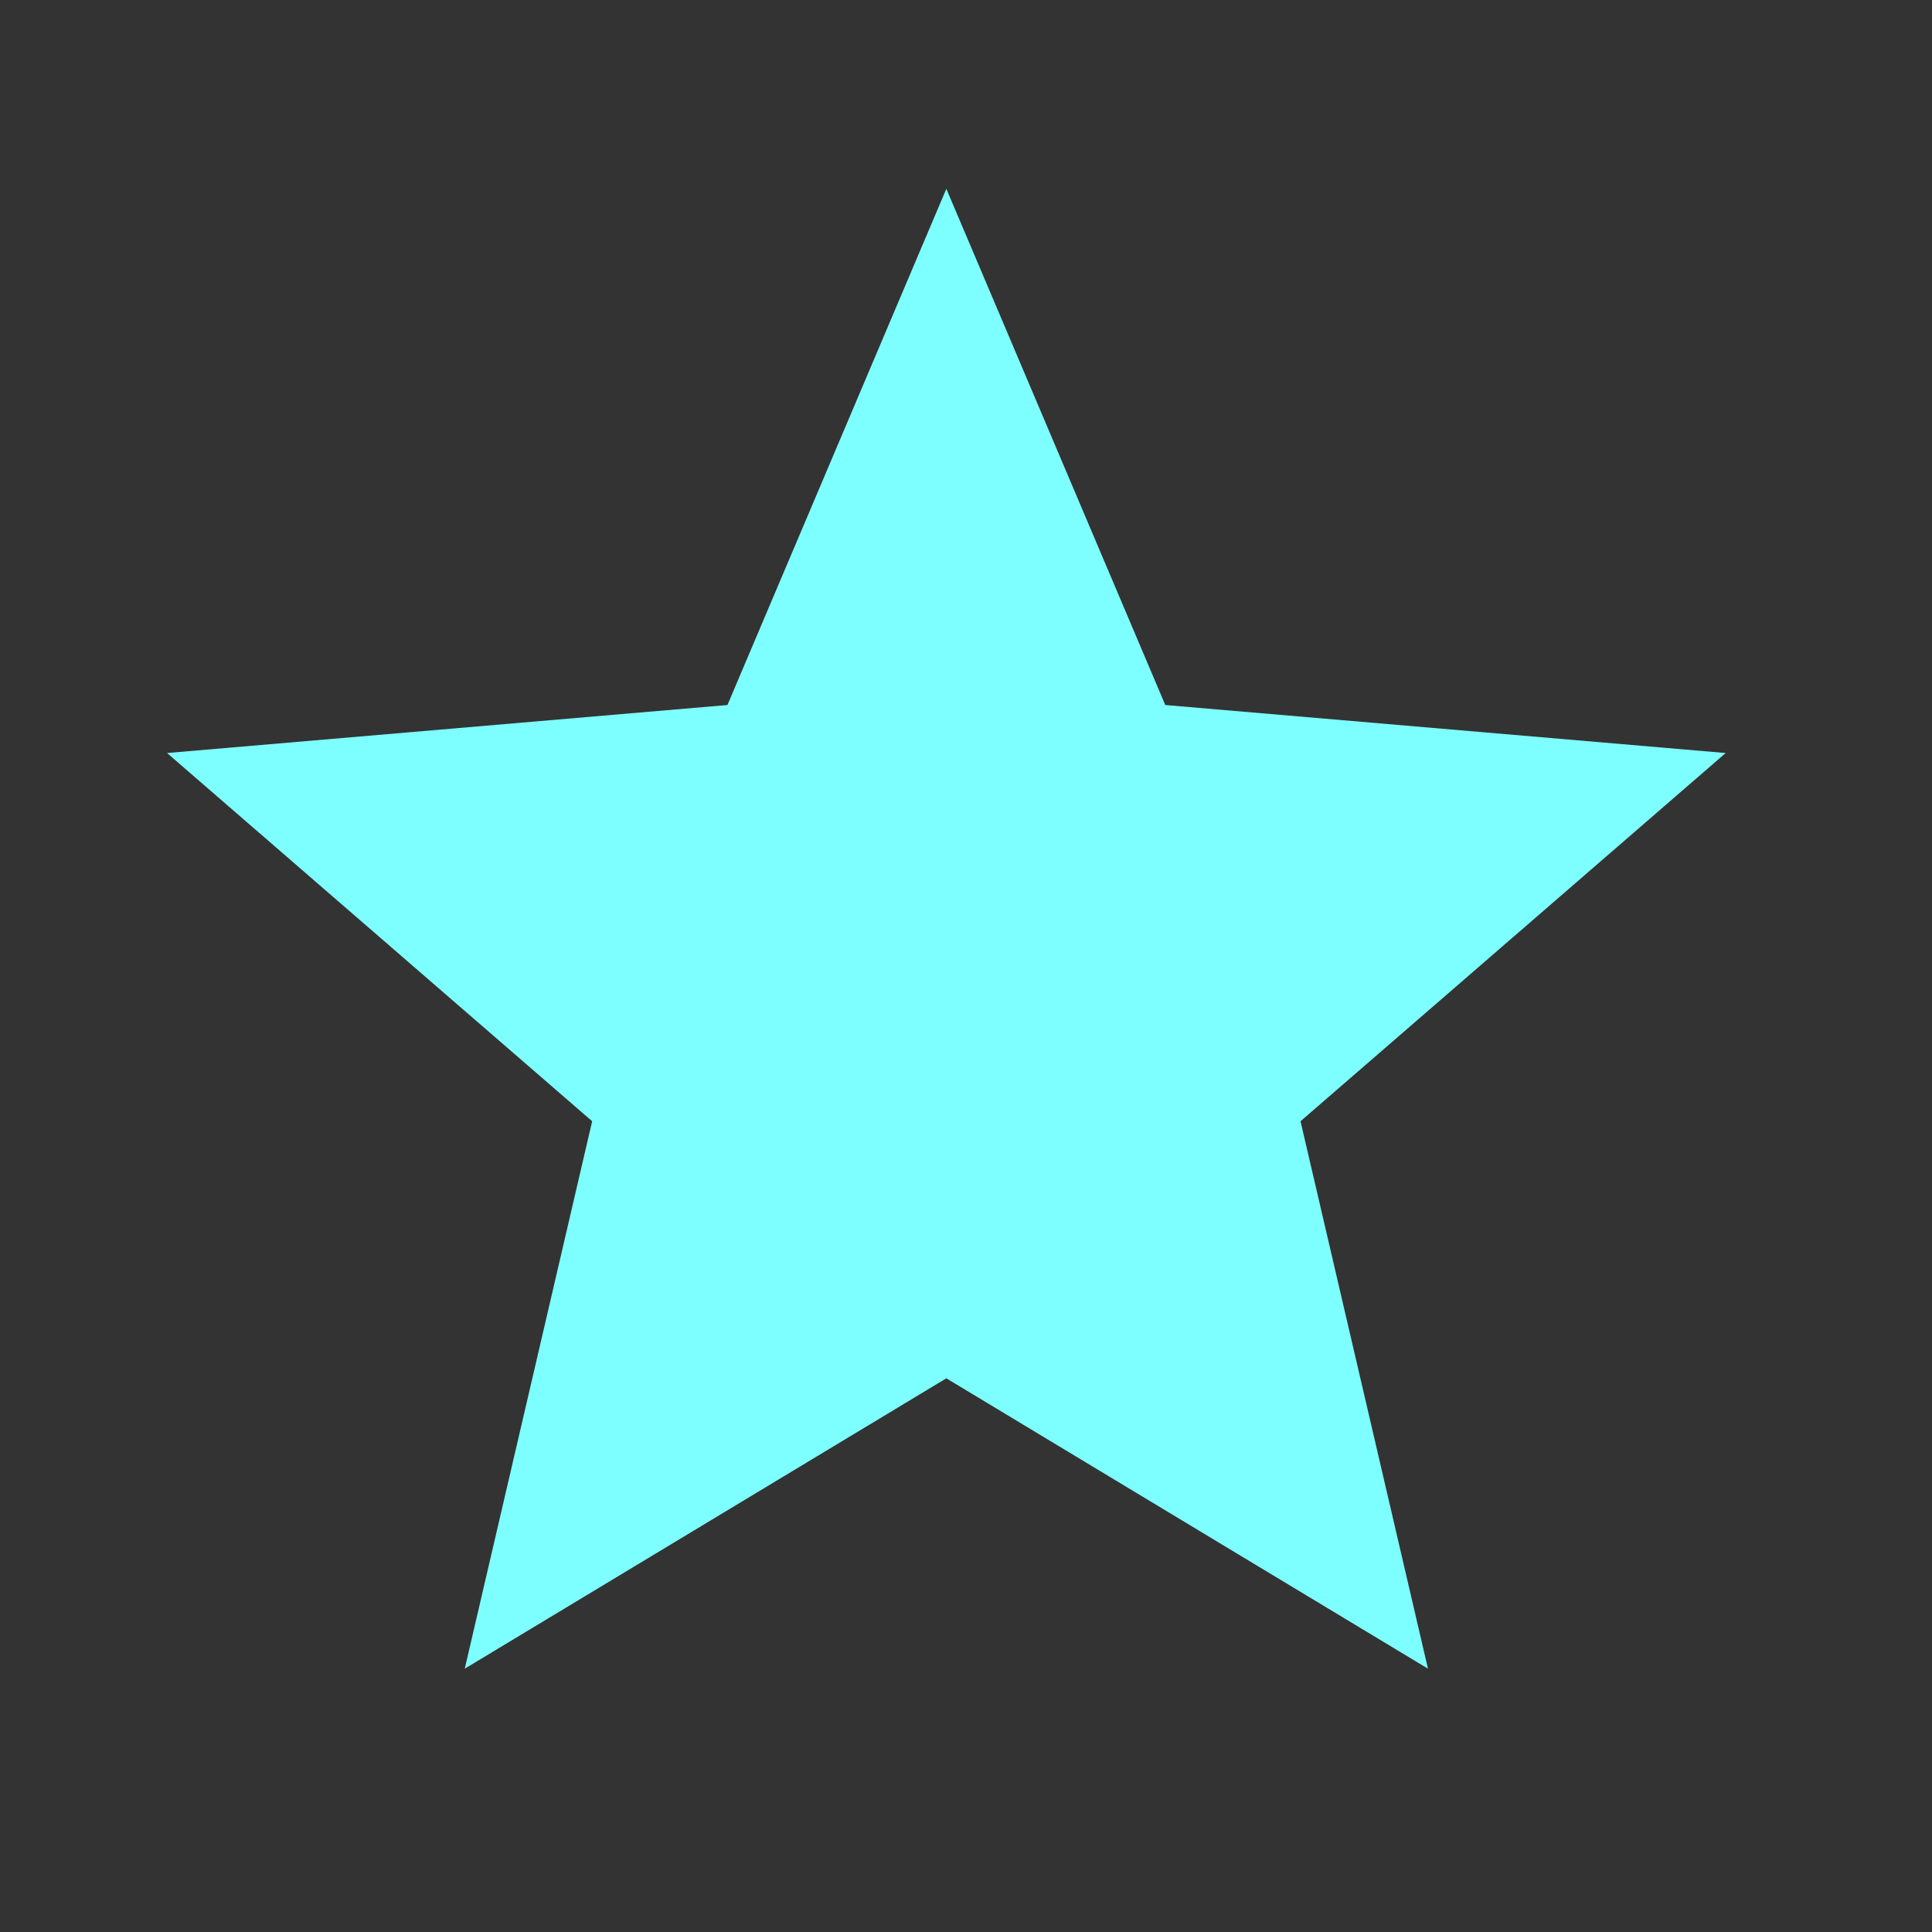 <svg width="34" height="34" viewBox="0 0 34 34" fill="none" xmlns="http://www.w3.org/2000/svg">
<rect x="0" y="0" width="34" height="34" fill="#333333" stroke="none"/>
<path d="M25.13 29.366L22.887 19.732L30.369 13.252L20.507 12.407L16.654 3.323L12.802 12.407L2.94 13.252L10.421 19.732L8.179 29.366L16.654 24.256L25.13 29.366Z" fill="#7EFFFF"/>
</svg>
